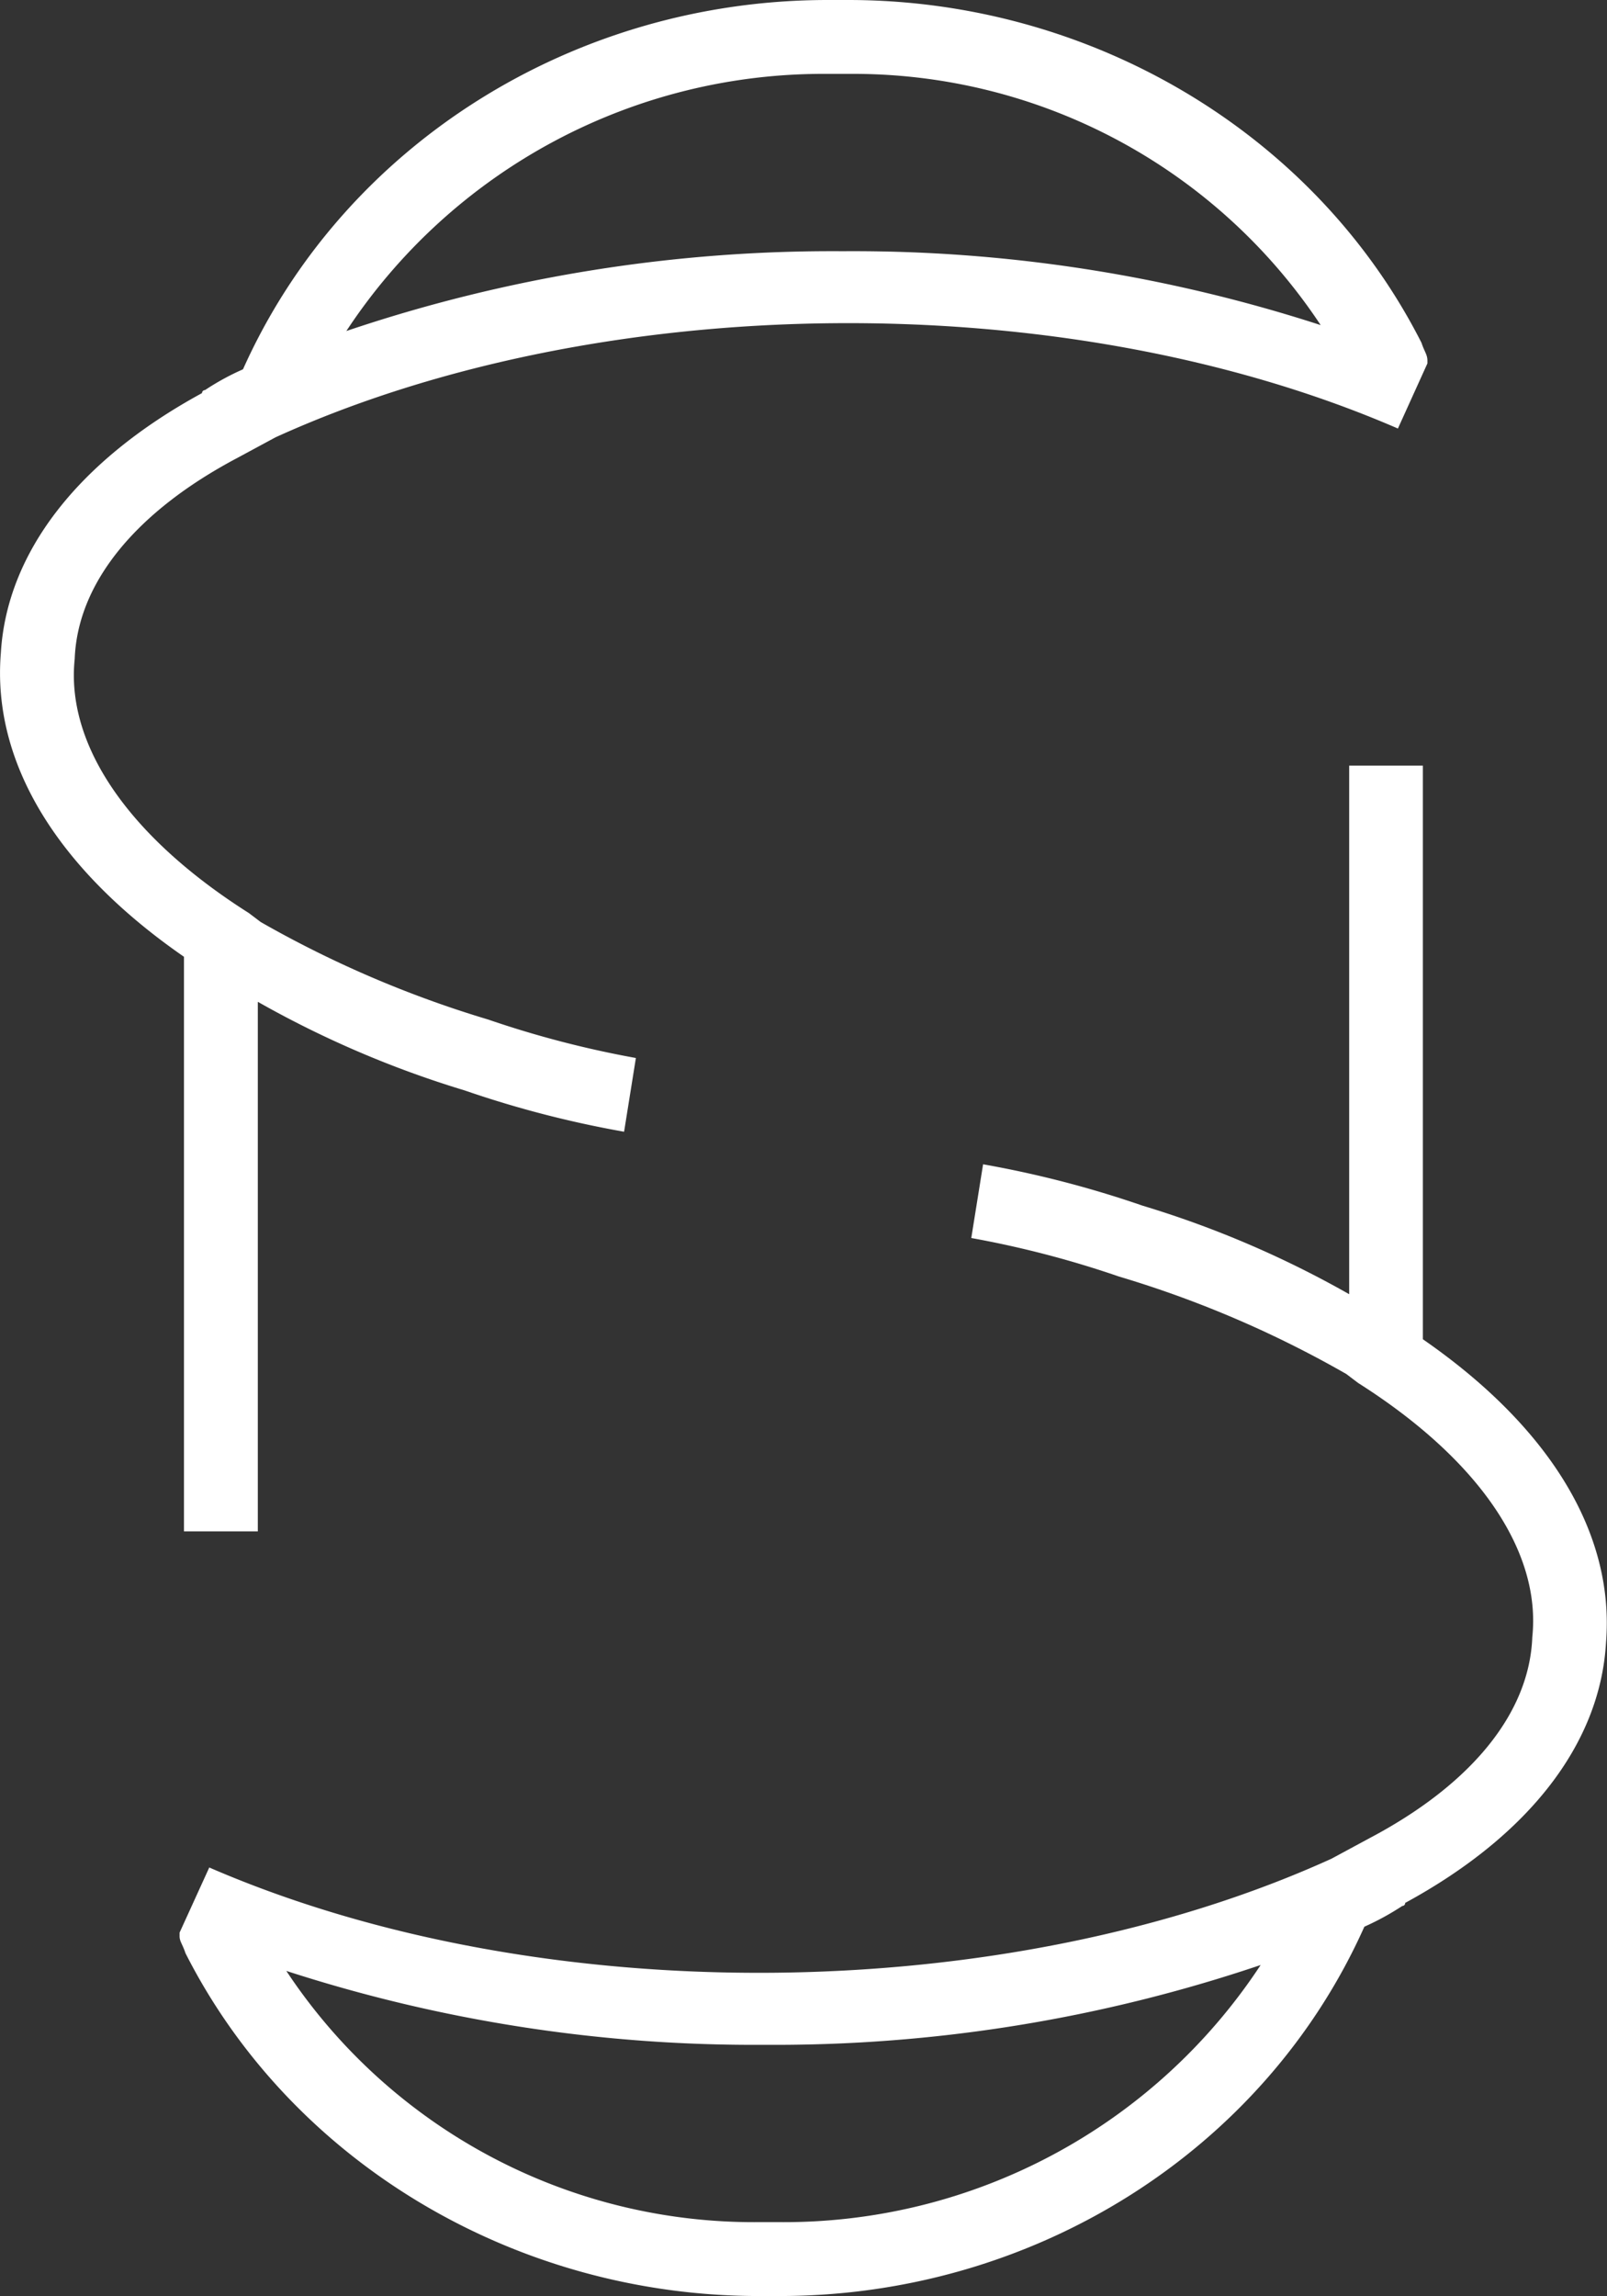 <svg id="Layer_1" data-name="Layer 1" xmlns="http://www.w3.org/2000/svg" viewBox="0 0 95.3 136.09"><rect x="0" y="0" width="95.3" height="136.09" fill="#333333" stroke="none"/><defs><style>.cls-1{fill:#fff;}</style></defs><path class="cls-1" d="M92.14,25.55c-6.31-12.44-19.62-20.32-34-20.32H56.93c-15.06,0-28.72,8.58-34.68,21.89A14.89,14.89,0,0,0,20,28.35a.18.18,0,0,0-.18.18C12.44,32.55,8.24,38,7.89,43.94c-.53,6.48,3.33,12.79,10.86,18V96h4.38V64.61a60.27,60.27,0,0,0,12.26,5.25,62.13,62.13,0,0,0,9.46,2.45l.7-4.37a59.69,59.69,0,0,1-8.76-2.28A64.5,64.5,0,0,1,23.3,59.88l-.7-.53c-7.18-4.55-10.86-10-10.33-15.06.17-4.55,3.68-8.76,9.63-11.91l2.28-1.23c19.27-8.76,46.77-9.1,66.56-.52l1.75-3.86V26.6C92.49,26.25,92.31,26.07,92.14,25.55ZM57.81,20.12a90,90,0,0,0-29.43,4.73A33.84,33.84,0,0,1,56.93,9.61h1.23a33.23,33.23,0,0,1,28,14.89A89.77,89.77,0,0,0,57.81,20.12Z" transform="translate(-7.84 -5.23)"/><path class="cls-1" d="M18.84,121c6.31,12.44,19.62,20.32,34,20.32h1.23c15.06,0,28.73-8.58,34.68-21.89A15.91,15.91,0,0,0,91,118.2a.17.17,0,0,0,.17-.18c7.36-4,11.56-9.45,11.91-15.41.53-6.48-3.33-12.79-10.86-18v-34H87.85V81.94a59.79,59.79,0,0,0-12.26-5.25,62,62,0,0,0-9.45-2.45l-.7,4.37a59.26,59.26,0,0,1,8.75,2.28,63.75,63.75,0,0,1,13.49,5.78l.7.53c7.18,4.55,10.86,10,10.33,15.06-.17,4.55-3.67,8.76-9.63,11.91L86.8,115.4c-19.26,8.75-46.76,9.1-66.55.52l-1.76,3.86V120C18.49,120.3,18.67,120.48,18.84,121Zm34.33,5.43A89.93,89.93,0,0,0,82.6,121.7a33.83,33.83,0,0,1-28.55,15.24H52.82a33.23,33.23,0,0,1-28-14.89A89.81,89.81,0,0,0,53.17,126.43Z" transform="translate(-7.84 -5.23)"/></svg>